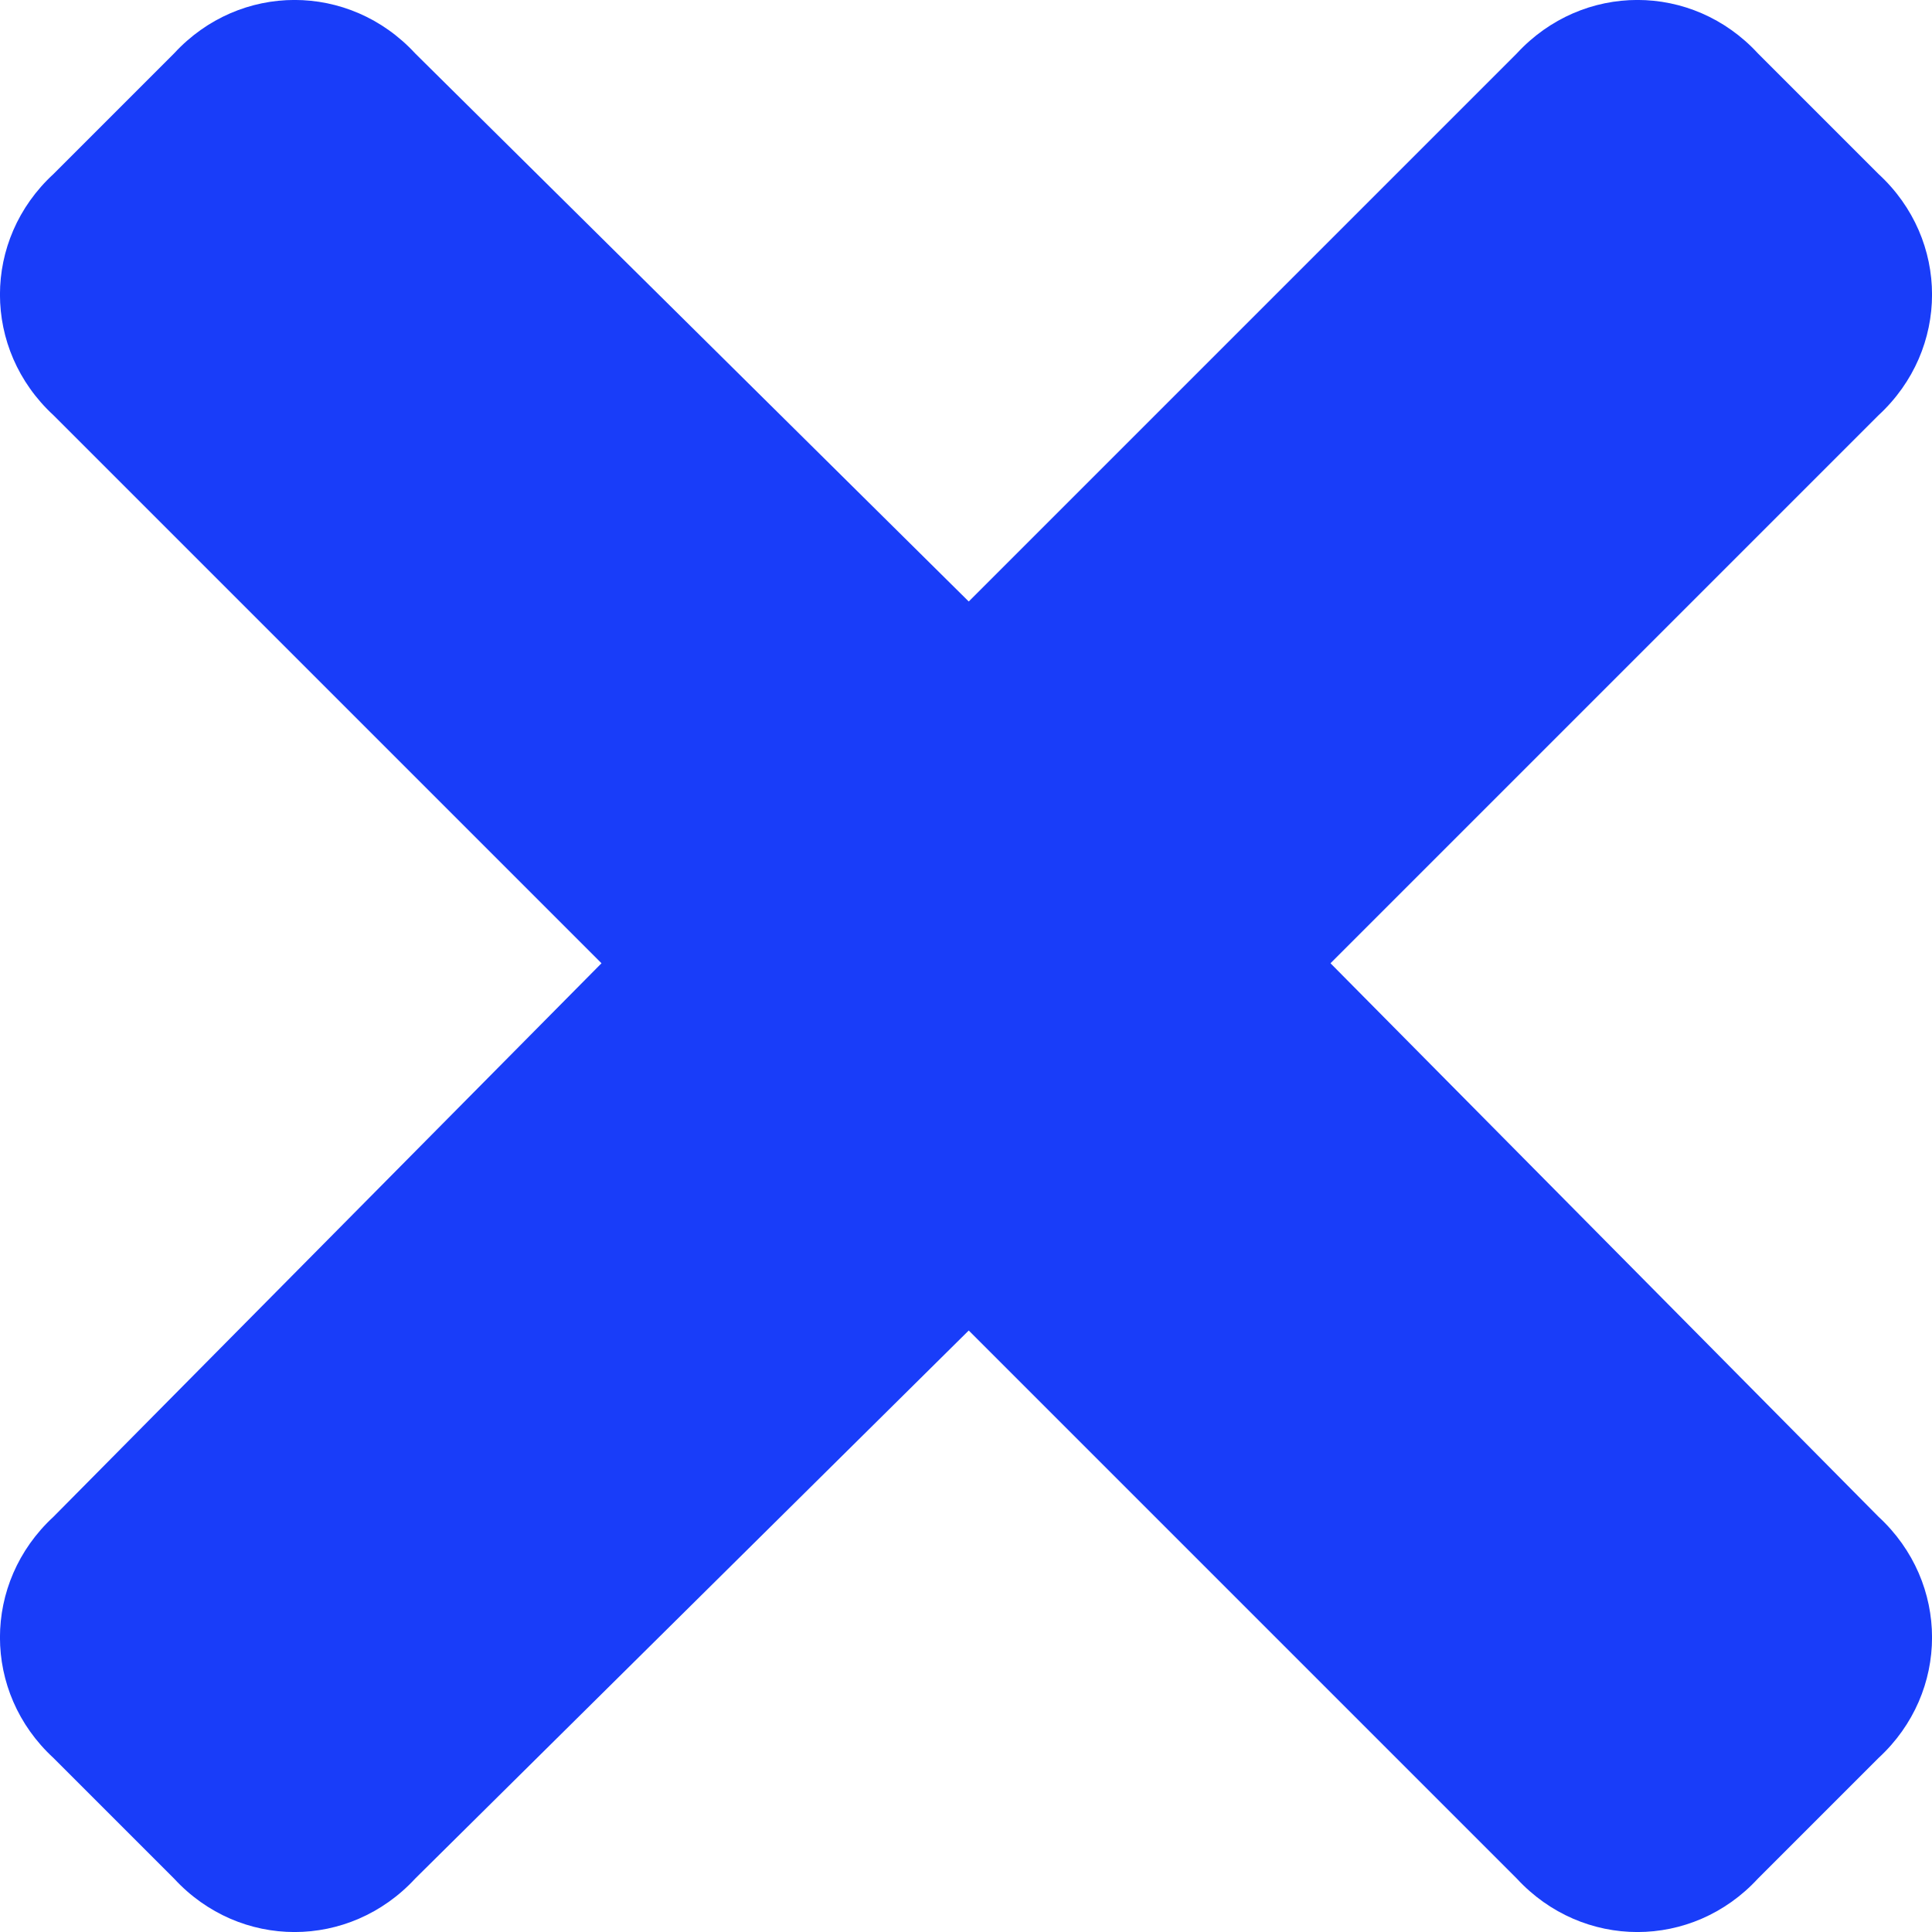 <svg width="12" height="12" viewBox="0 0 12 12" fill="none" xmlns="http://www.w3.org/2000/svg">
<path d="M8.264 5.983L11.668 2.579C12.111 2.17 12.111 1.489 11.668 1.081L10.919 0.332C10.511 -0.111 9.83 -0.111 9.421 0.332L6.017 3.736L2.579 0.332C2.17 -0.111 1.489 -0.111 1.081 0.332L0.332 1.081C-0.111 1.489 -0.111 2.17 0.332 2.579L3.736 5.983L0.332 9.421C-0.111 9.83 -0.111 10.511 0.332 10.919L1.081 11.668C1.489 12.111 2.17 12.111 2.579 11.668L6.017 8.264L9.421 11.668C9.83 12.111 10.511 12.111 10.919 11.668L11.668 10.919C12.111 10.511 12.111 9.83 11.668 9.421L8.264 5.983Z" fill="#193df9"/>
</svg>
